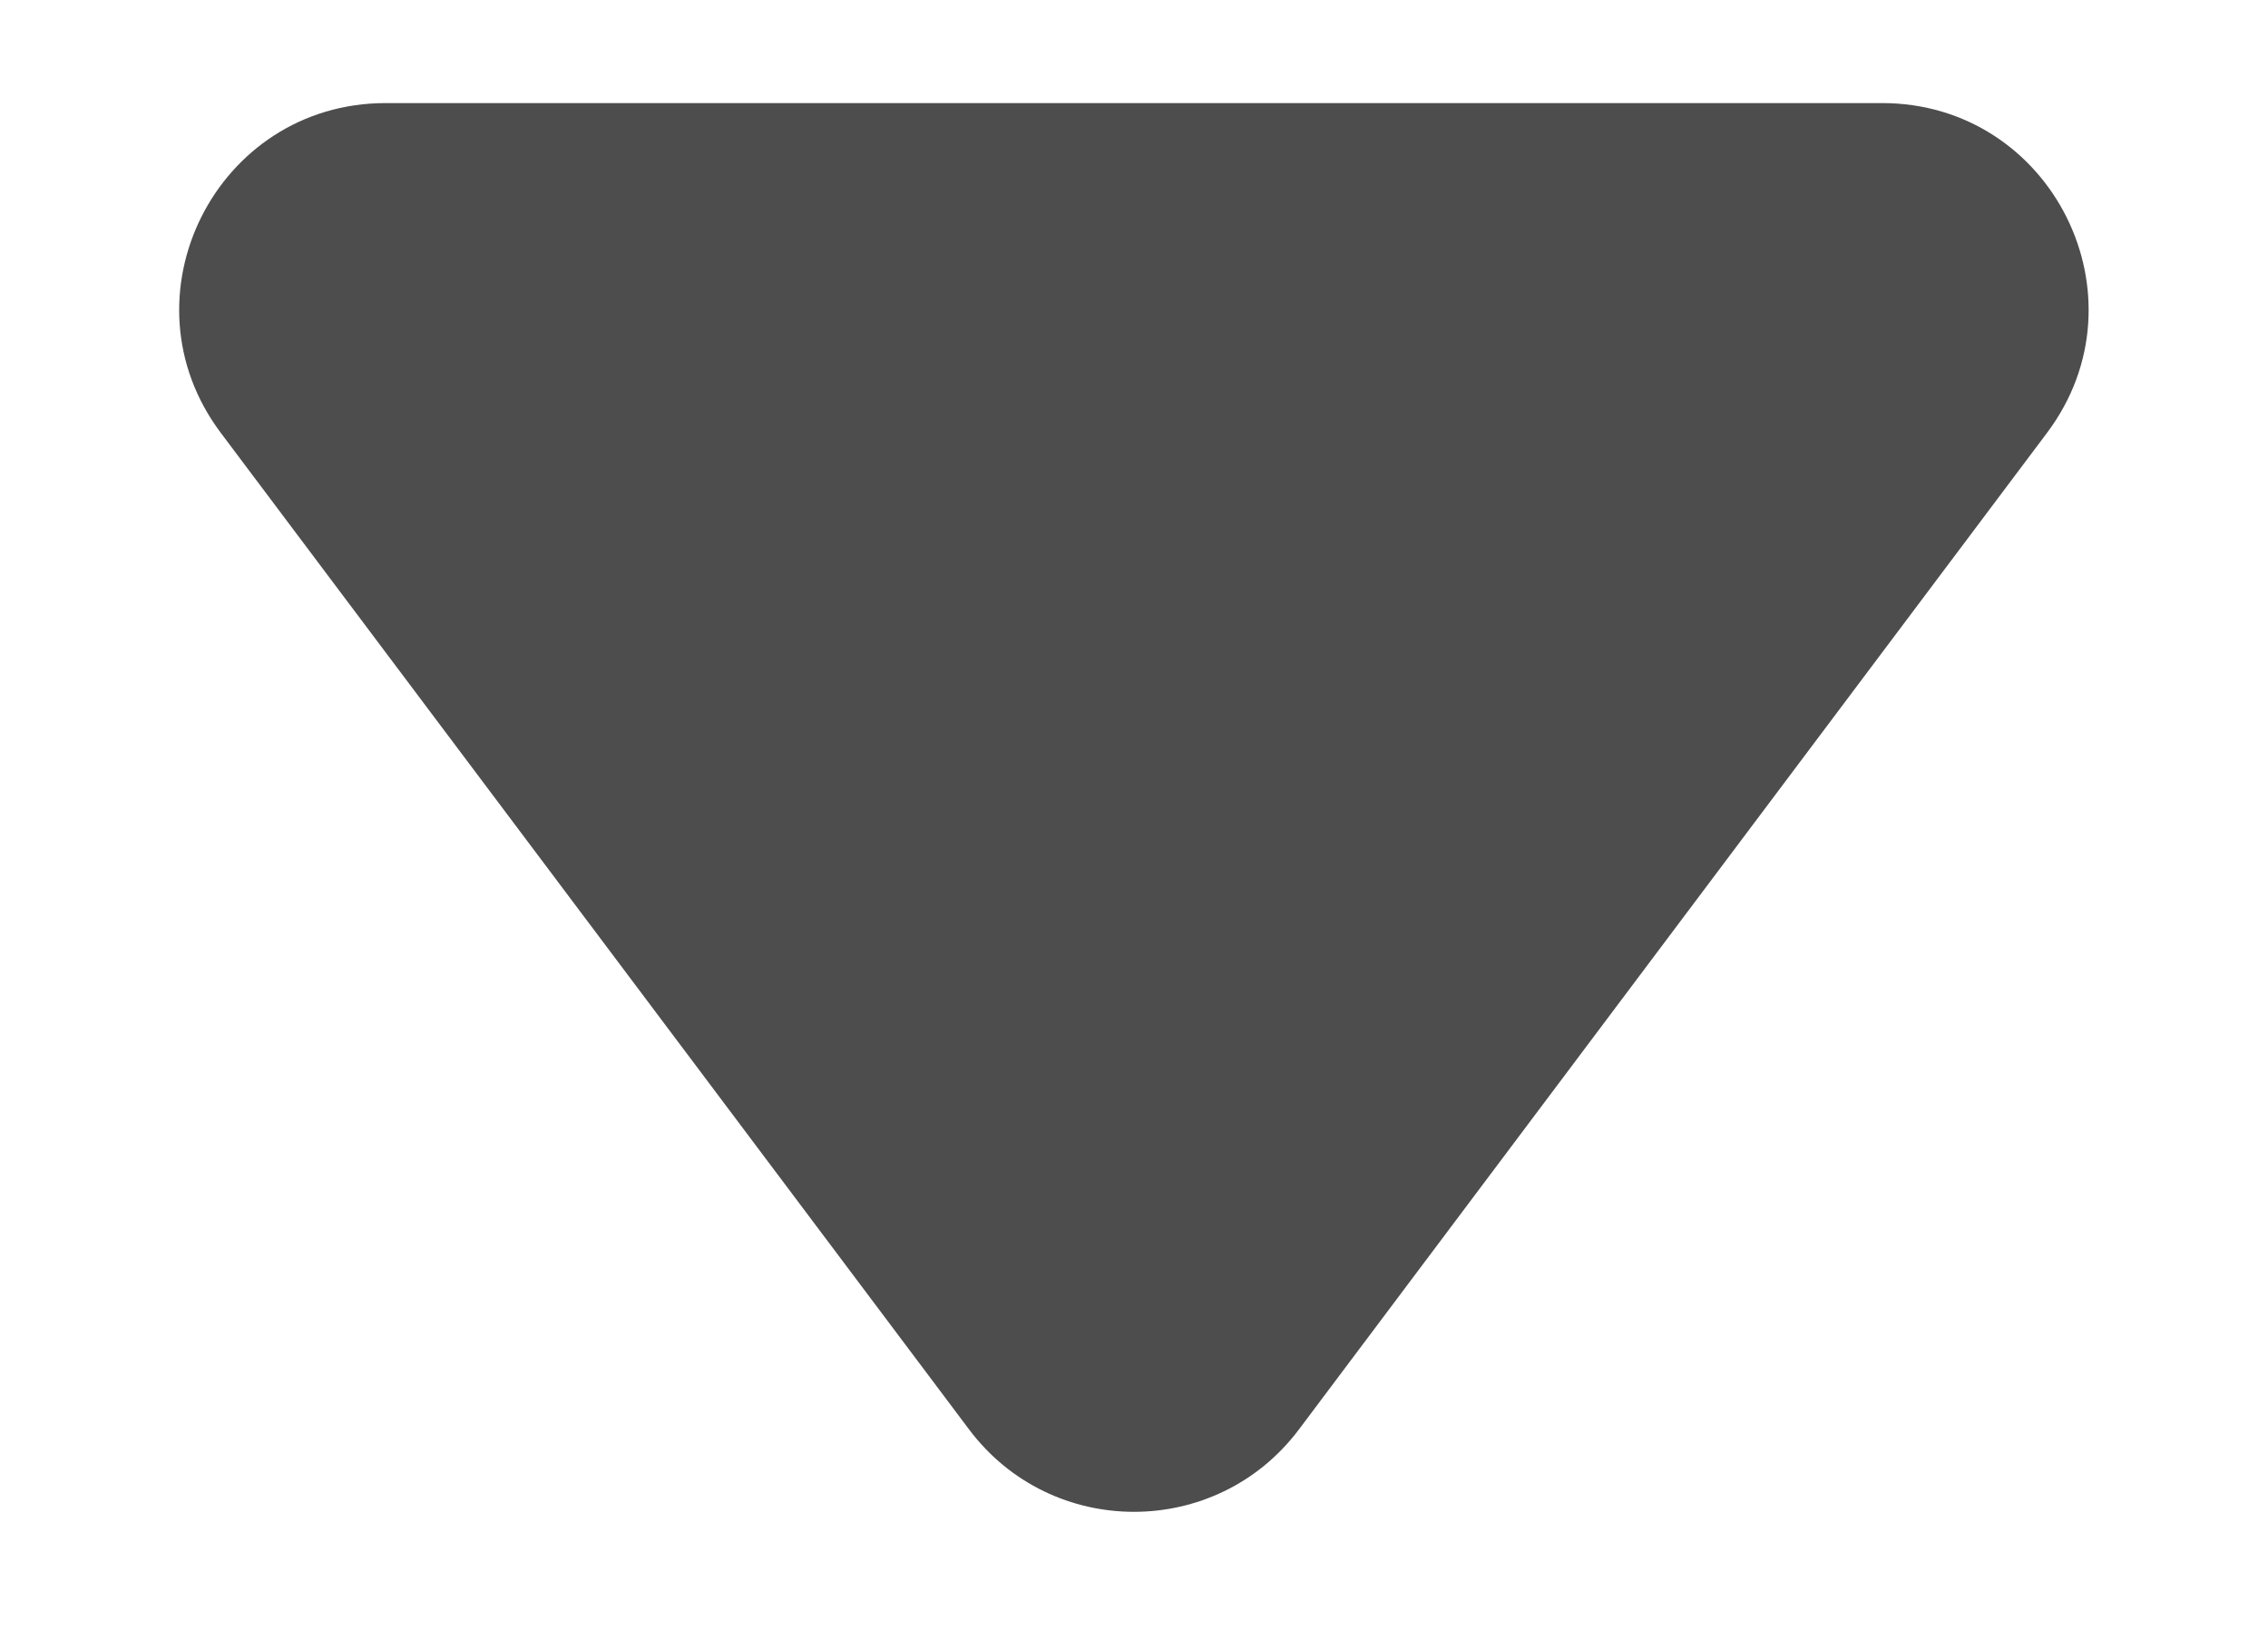 <svg fill="none" height="8" viewBox="0 0 11 8" width="11" xmlns="http://www.w3.org/2000/svg"><path d="m4.7 6.934c.4.533 1.2.533 1.6 0l3.628-4.834c.495-.659.024-1.6-.8-1.6h-7.257c-.824 0-1.295.941-.8 1.6z" fill="#4d4d4d"/></svg>